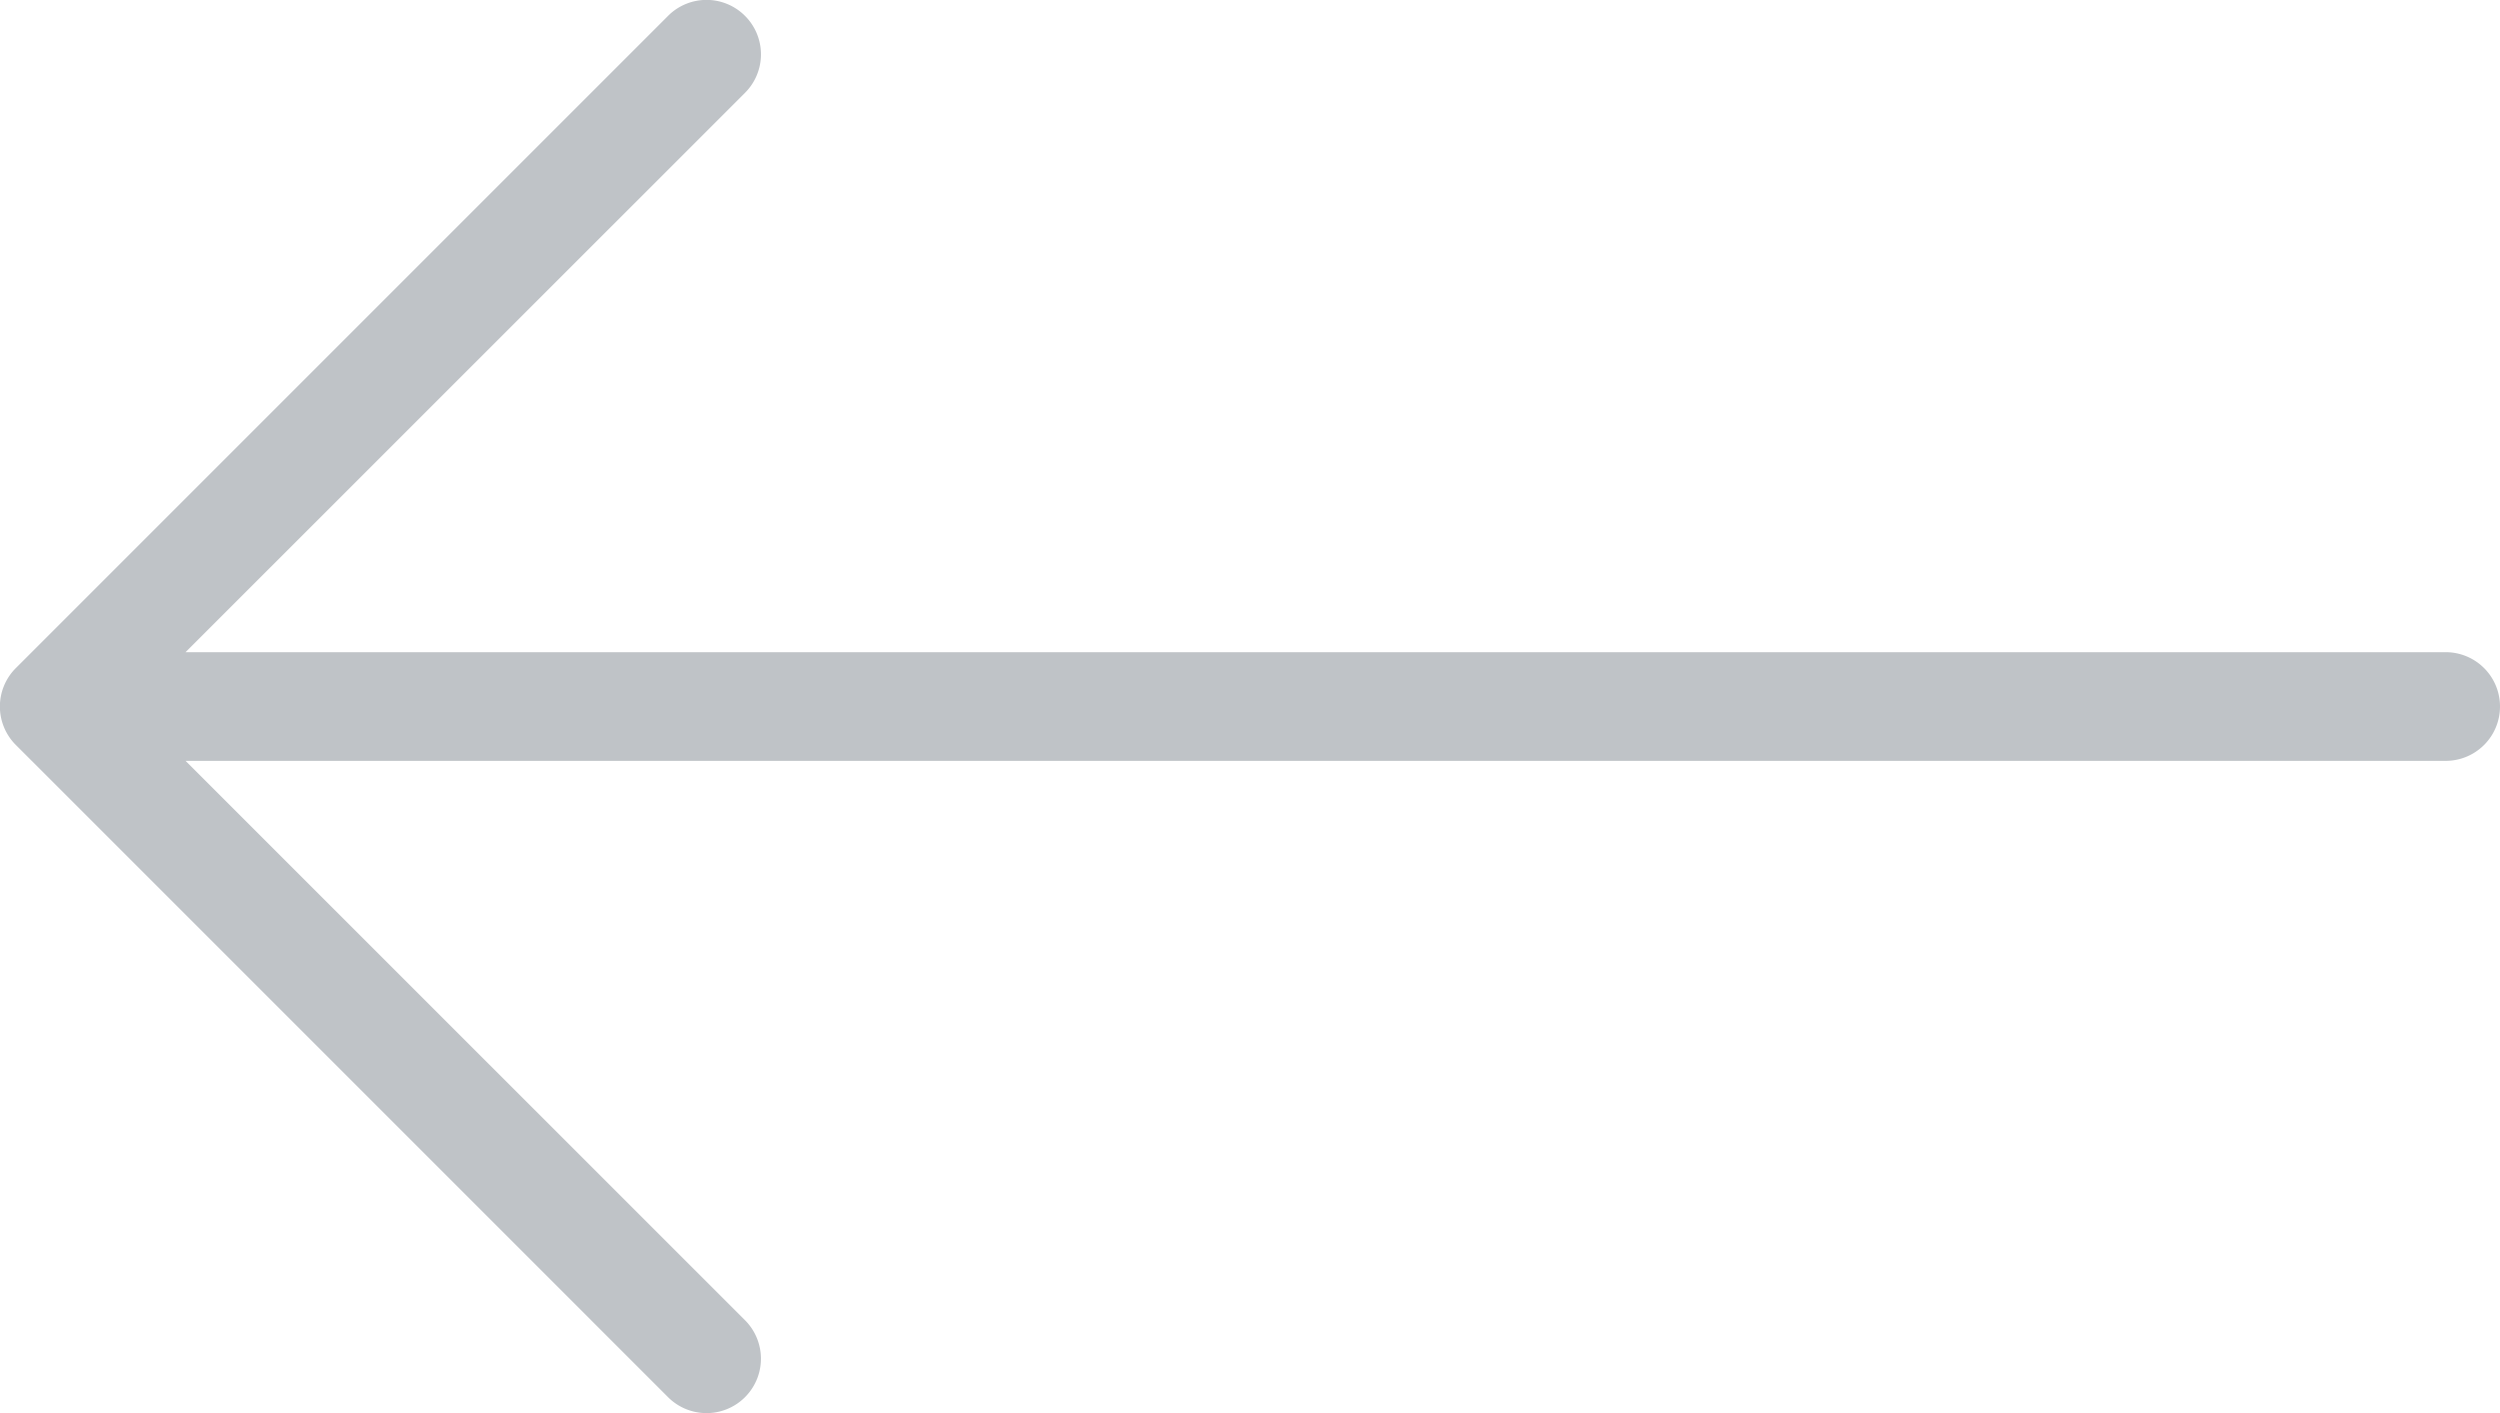 <svg xmlns="http://www.w3.org/2000/svg" width="23" height="13" viewBox="0 0 23 13">
    <path fill="#293644" fill-rule="evenodd" d="M2127.354 1901.646a.5.5 0 0 0-.708 0l-6 6a.5.5 0 0 0 0 .708l6 6a.5.5 0 0 0 .708-.708l-5.147-5.146H2143a.5.5 0 0 0 0-1h-20.793l5.147-5.146a.5.5 0 0 0 0-.708z" opacity="0.3" transform="translate(-2120.5 -1901.5)"/>
</svg>

